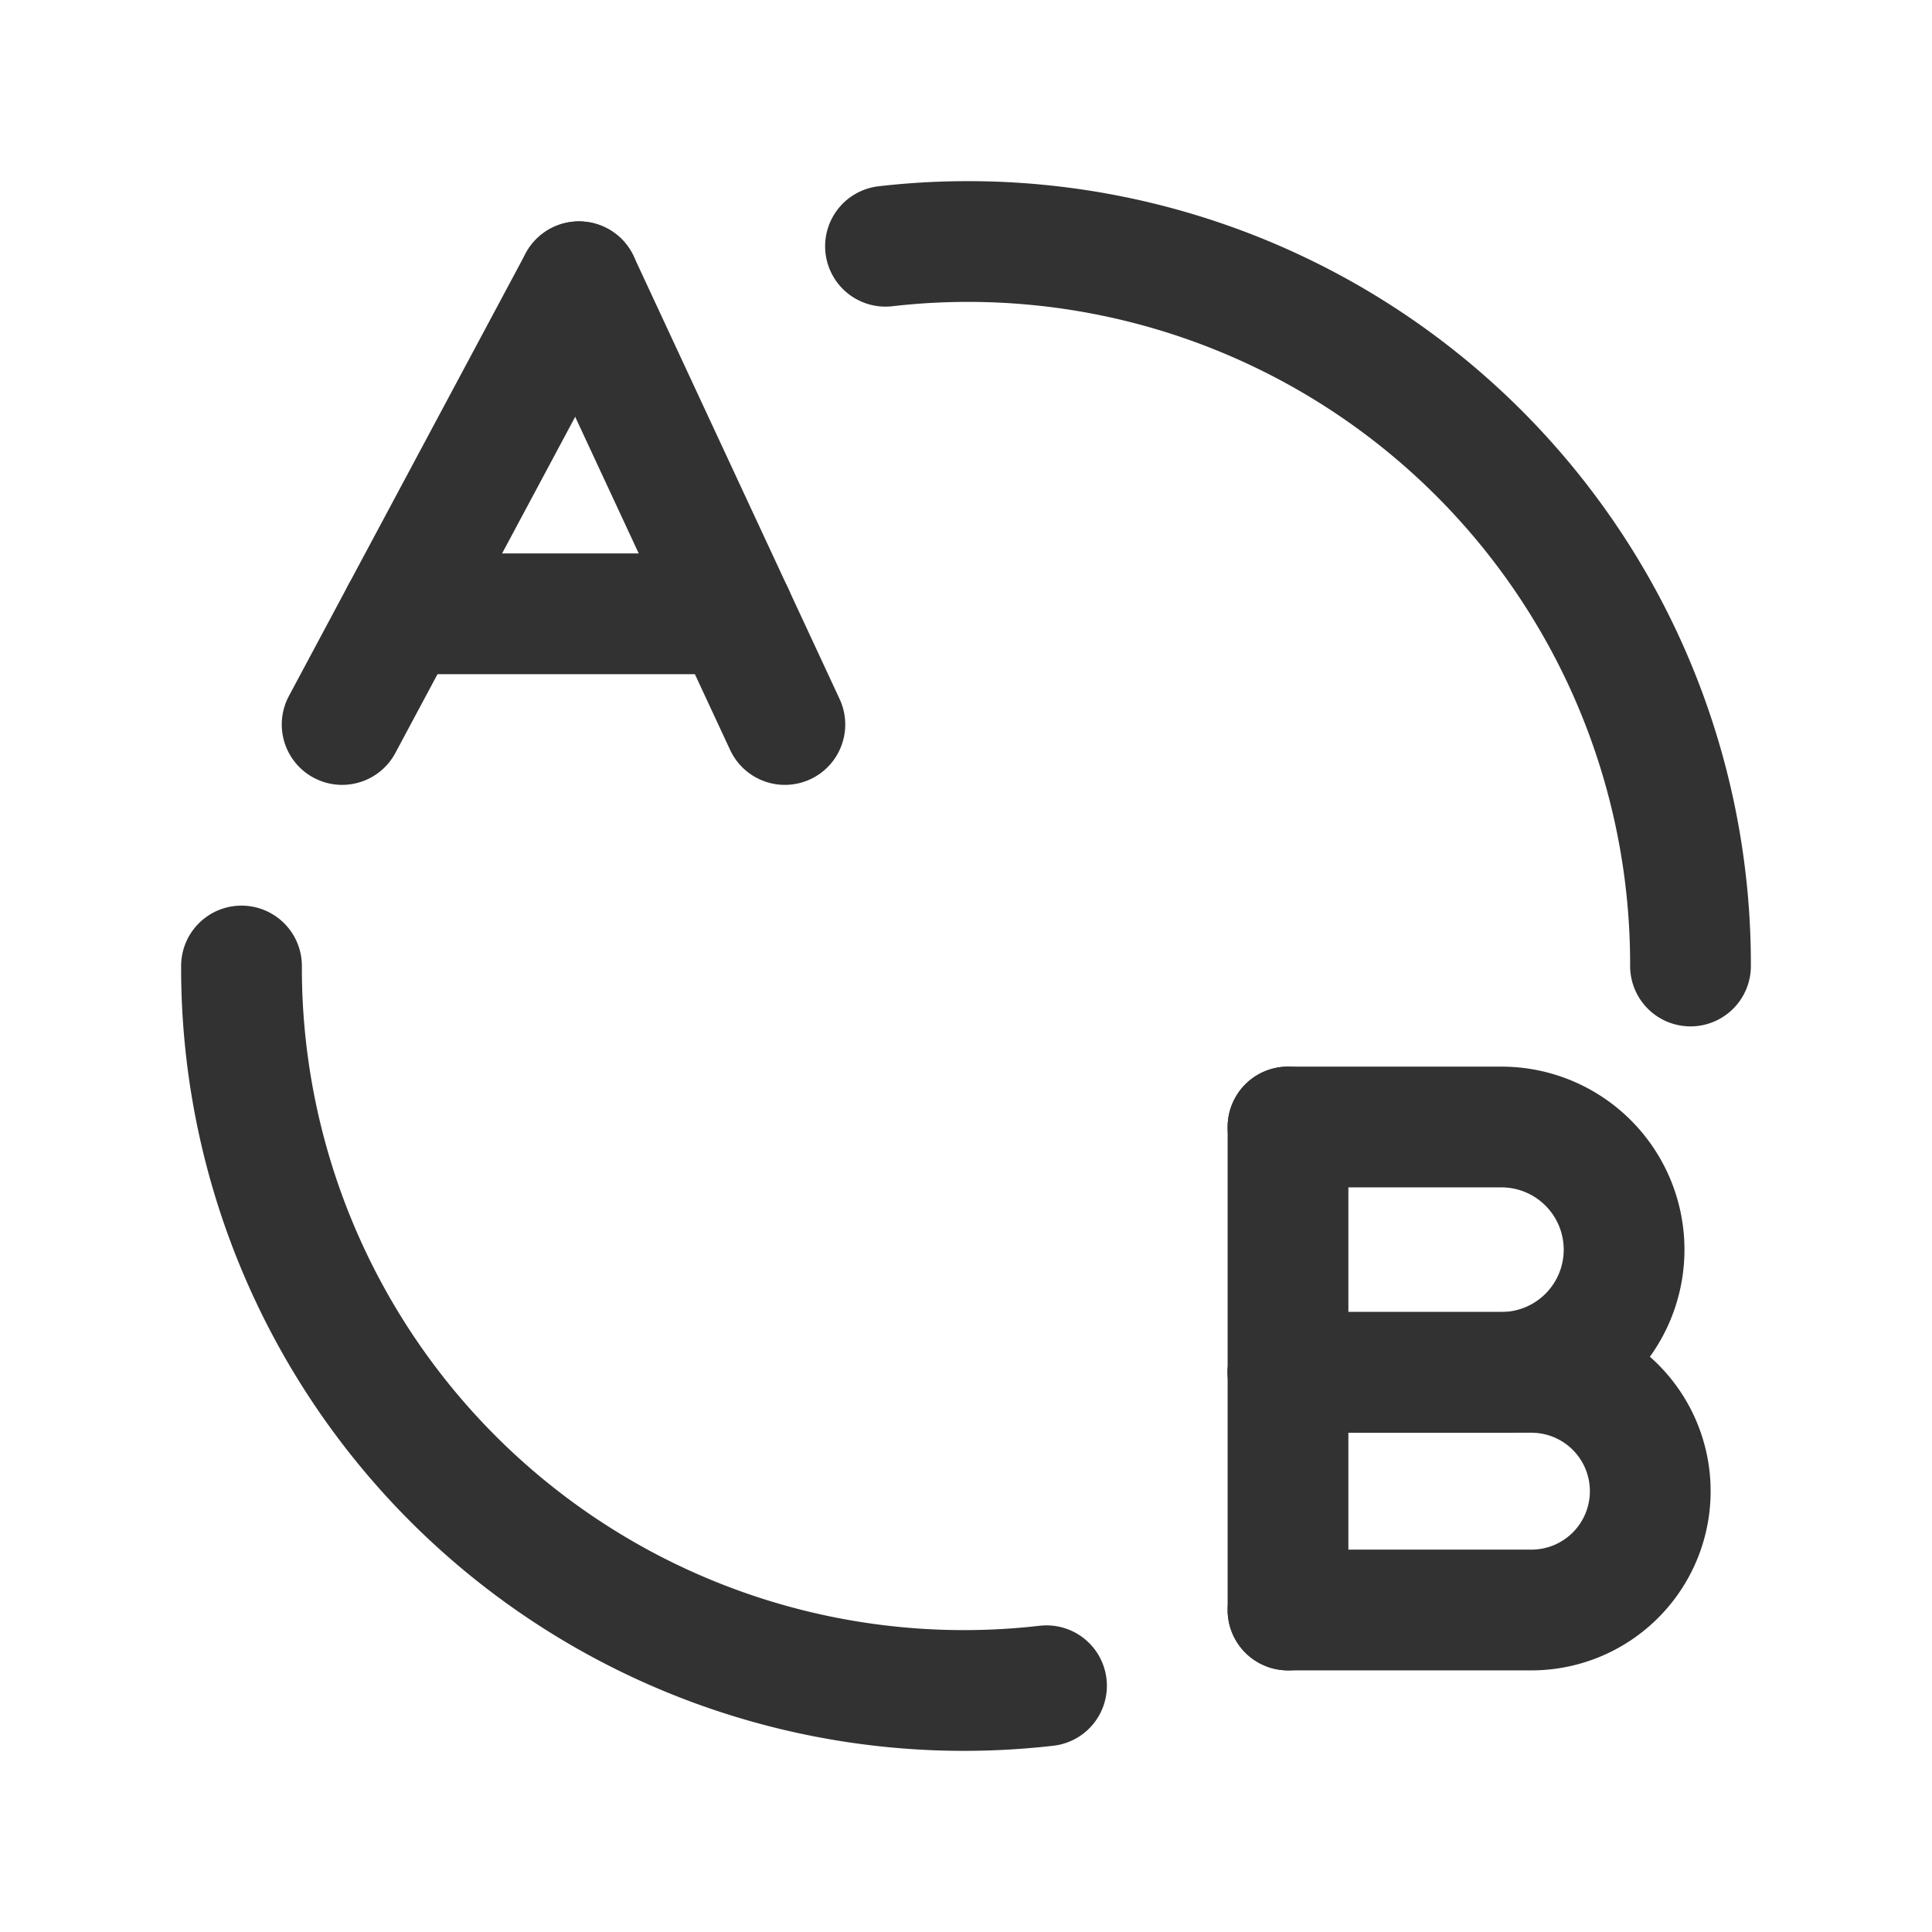 <svg id="Layer_3" data-name="Layer 3" xmlns="http://www.w3.org/2000/svg" viewBox="0 0 24 24"><path d="M4.986,7.625h4.125" fill="none" stroke="#323232" stroke-linecap="round" stroke-linejoin="round" stroke-width="1.5"/><path d="M3,12a8.975,8.975,0,0,0,10,8.941" fill="none" stroke="#323232" stroke-linecap="round" stroke-linejoin="round" stroke-width="1.5"/><path d="M11,3.059A8.975,8.975,0,0,1,21,12" fill="none" stroke="#323232" stroke-linecap="round" stroke-linejoin="round" stroke-width="1.5"/><line x1="7.192" y1="3.5" x2="4.25" y2="9" fill="none" stroke="#323232" stroke-linecap="round" stroke-linejoin="round" stroke-width="1.5"/><line x1="9.75" y1="9" x2="7.192" y2="3.5" fill="none" stroke="#323232" stroke-linecap="round" stroke-linejoin="round" stroke-width="1.5"/><line x1="16" y1="20" x2="16" y2="14" fill="none" stroke="#323232" stroke-linecap="round" stroke-linejoin="round" stroke-width="1.5"/><path d="M16,20h3.024A1.476,1.476,0,0,0,20.5,18.524h0a1.476,1.476,0,0,0-1.476-1.476H16" fill="none" stroke="#323232" stroke-linecap="round" stroke-linejoin="round" stroke-width="1.5"/><path d="M16,14h2.651a1.524,1.524,0,0,1,1.524,1.524h0a1.524,1.524,0,0,1-1.524,1.524H16" fill="none" stroke="#323232" stroke-linecap="round" stroke-linejoin="round" stroke-width="1.5"/><path d="M0,0H24V24H0Z" fill="none"/></svg>